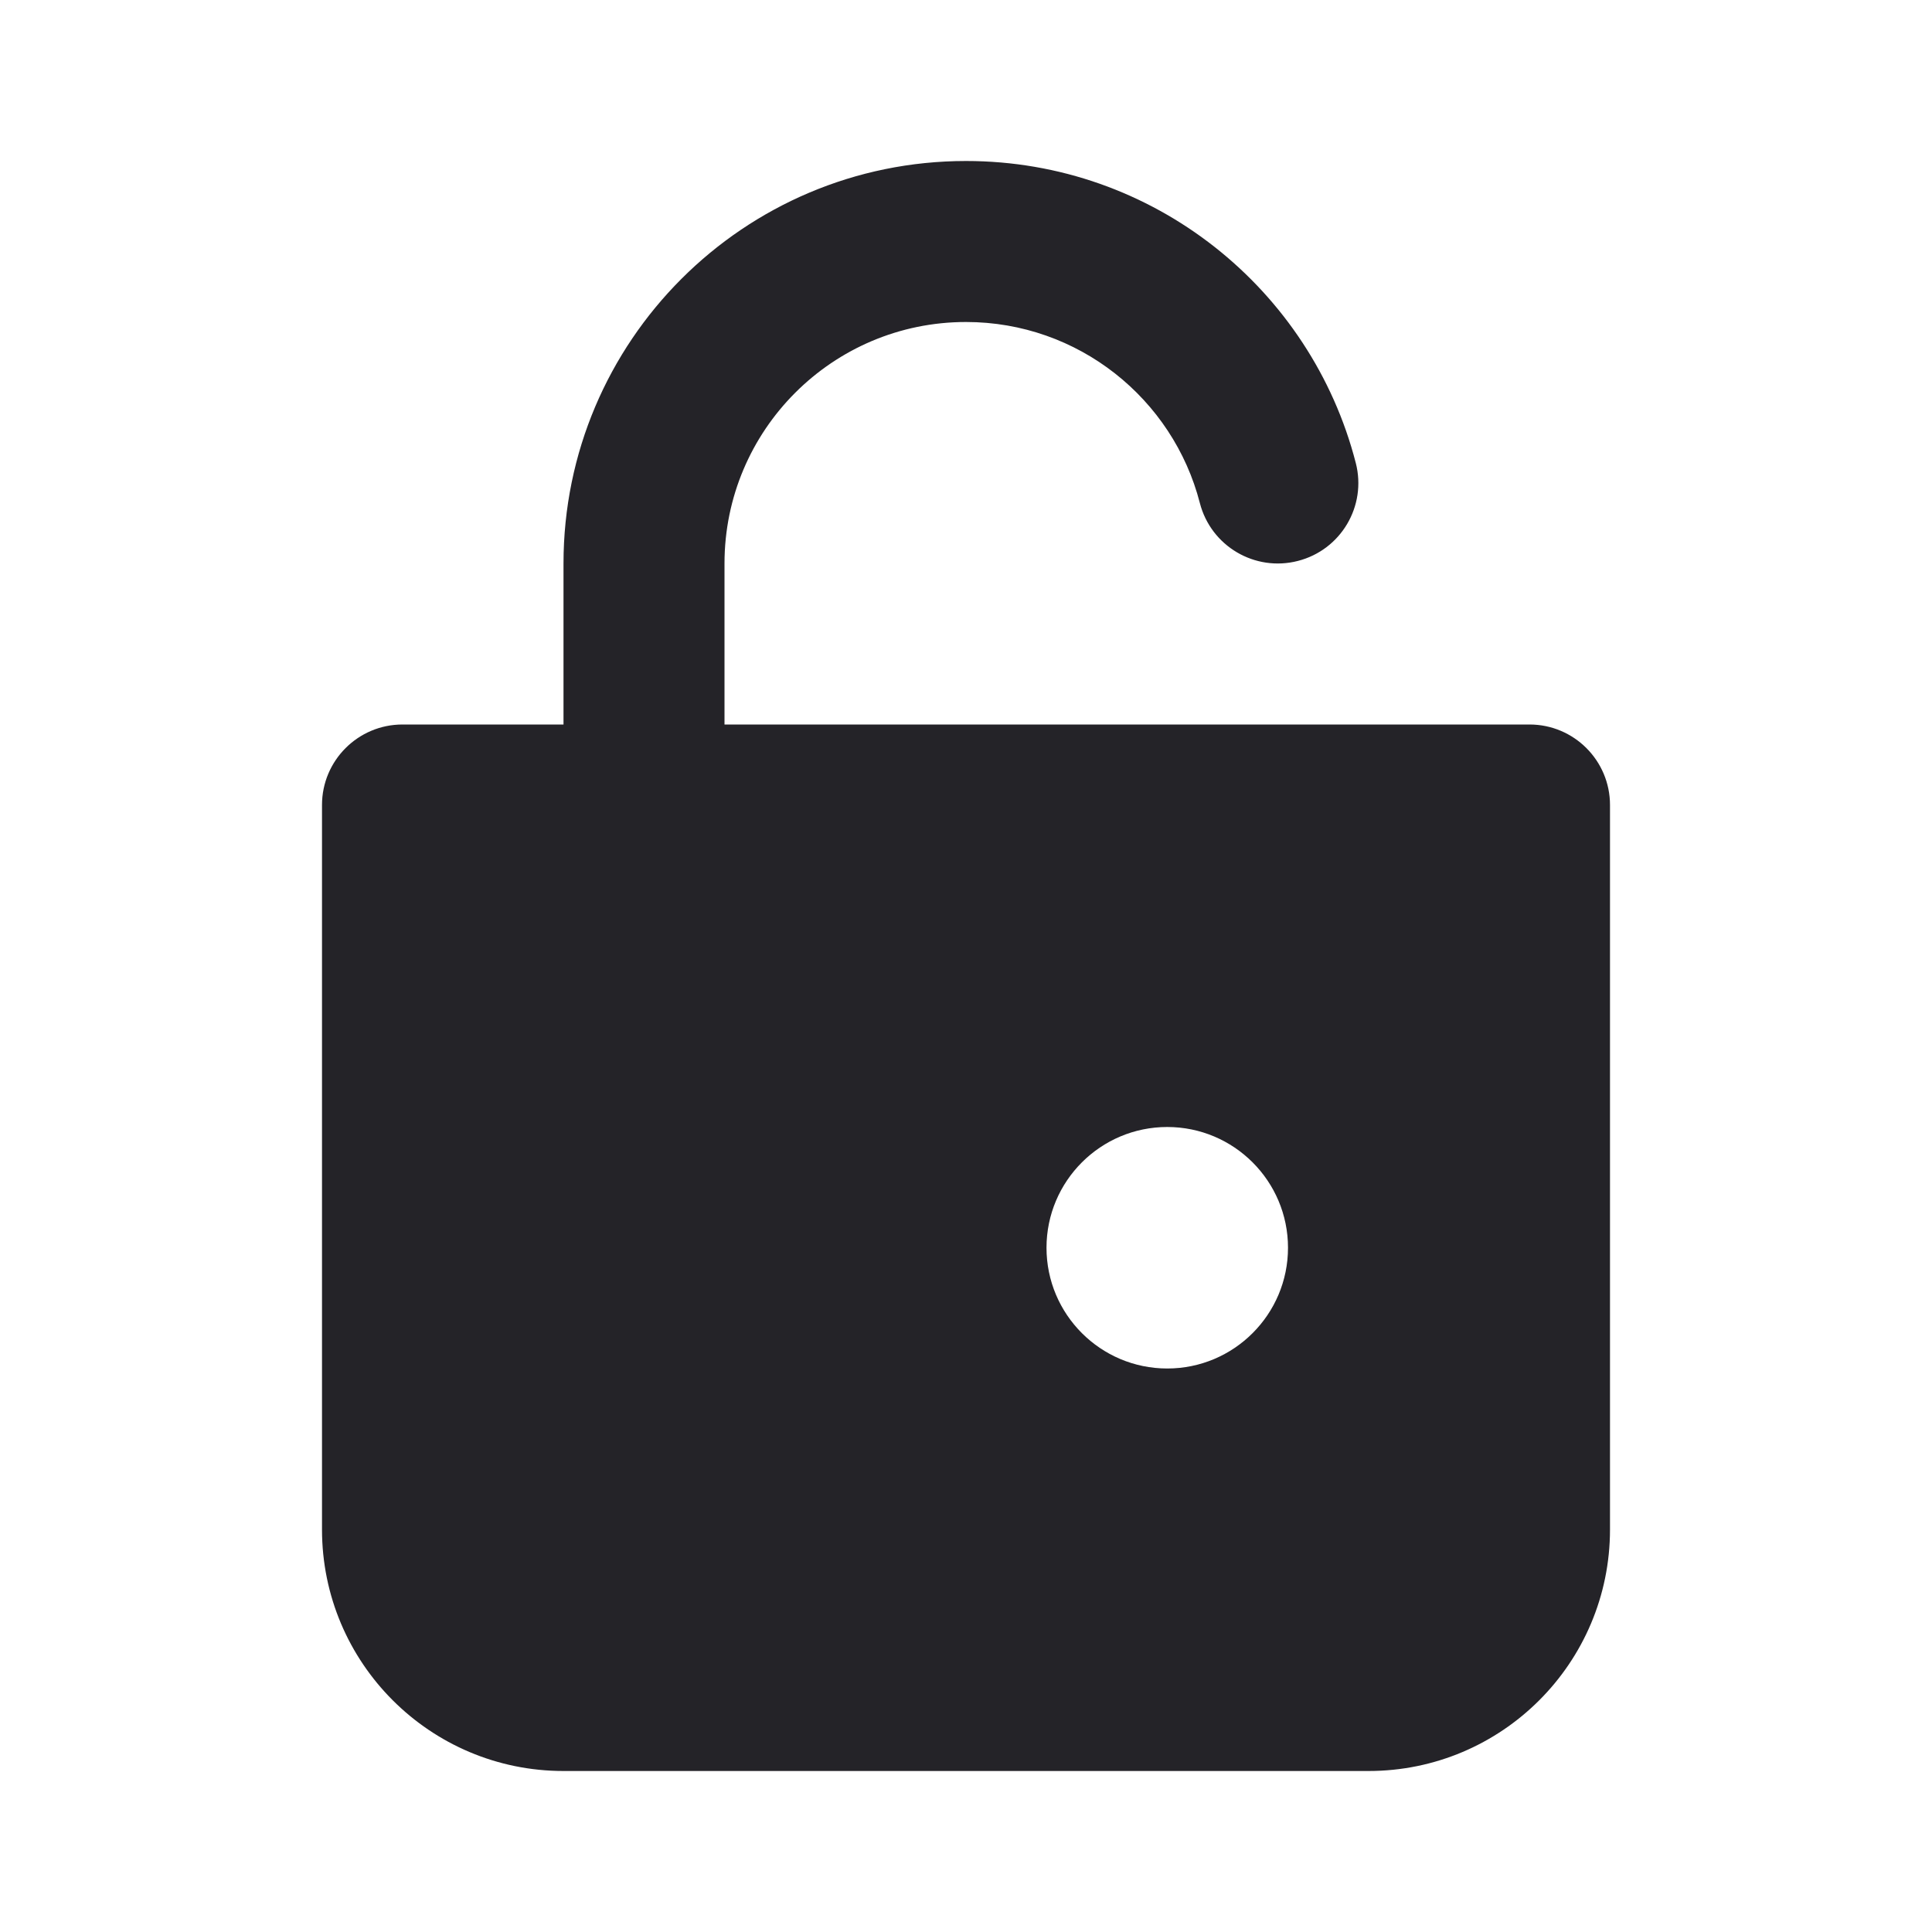 <svg width="24" height="24" viewBox="0 0 24 24" fill="none" xmlns="http://www.w3.org/2000/svg">
<path fill-rule="evenodd" clip-rule="evenodd" d="M9 7C9 5.343 10.343 4 12 4C13.396 4 14.572 4.955 14.905 6.249C15.043 6.784 15.588 7.106 16.123 6.968C16.658 6.831 16.98 6.286 16.842 5.751C16.287 3.594 14.331 2 12 2C9.239 2 7 4.239 7 7V9H5C4.448 9 4 9.448 4 10V19C4 20.657 5.343 22 7 22H17C18.657 22 20 20.657 20 19V10C20 9.448 19.552 9 19 9H9V7ZM13 15.5C13 14.672 13.672 14 14.5 14C15.328 14 16 14.672 16 15.5C16 16.328 15.328 17 14.5 17C13.672 17 13 16.328 13 15.5Z" fill="#242328"/>
</svg>
